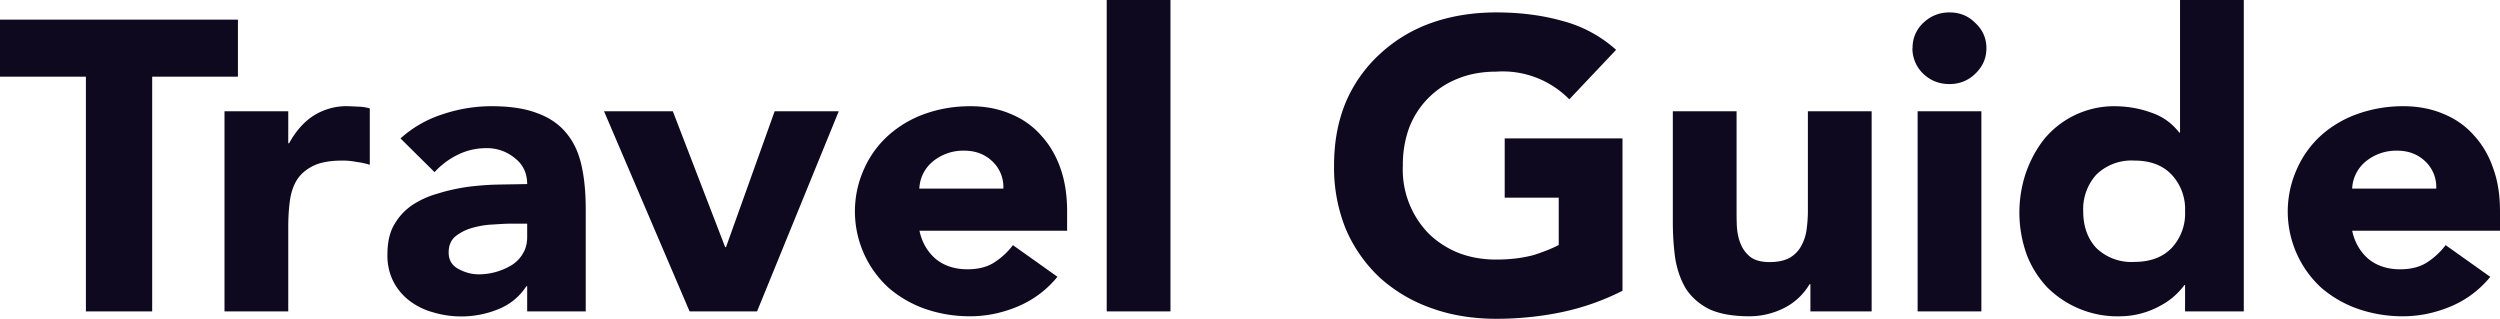 <svg width="149" height="19" fill="none" xmlns="http://www.w3.org/2000/svg"><path d="M5.12 4.57H0v-3.4h14.18v3.4H9.07v13.99H5.12v-14z" fill="#0F0920"/><path d="M13.38 6.63h3.8v1.91h.05c.4-.73.89-1.28 1.45-1.64a3.67 3.67 0 012.1-.57l.66.03c.22.01.42.05.6.1v3.36a4.77 4.77 0 00-.8-.17 4.25 4.25 0 00-.82-.08c-.72 0-1.3.1-1.72.3-.42.2-.75.47-.99.83-.22.35-.36.76-.43 1.25-.07.5-.1 1.04-.1 1.62v4.99h-3.8V6.63zM31.42 17.06h-.05c-.42.64-.99 1.1-1.7 1.38a5.85 5.85 0 01-3.87.17 4.08 4.08 0 01-1.4-.69 3.4 3.4 0 01-.96-1.15 3.43 3.43 0 01-.35-1.6c0-.69.12-1.27.38-1.74.27-.48.62-.87 1.06-1.18a5.3 5.3 0 011.55-.71c.57-.18 1.16-.31 1.77-.4.62-.08 1.24-.13 1.85-.14l1.72-.03c0-.65-.25-1.17-.73-1.54a2.57 2.57 0 00-1.7-.6c-.63 0-1.2.14-1.72.4-.51.25-.97.59-1.37 1.03l-2.03-2.01a6.87 6.87 0 012.48-1.43c.95-.32 1.93-.49 2.94-.49 1.12 0 2.03.14 2.74.42.72.26 1.3.66 1.72 1.18.44.52.74 1.17.91 1.94.17.75.25 1.63.25 2.62v6.07h-3.49v-1.5zm-.94-3.73c-.28 0-.65.02-1.09.05a5.3 5.3 0 00-1.24.2c-.39.11-.72.28-1.01.51-.27.23-.4.55-.4.96 0 .44.19.77.58.98.39.21.79.32 1.21.32a3.79 3.79 0 002-.57c.27-.18.48-.4.64-.68.17-.28.25-.6.25-.98v-.79h-.94zM36 6.63h4.1l3.12 8.1h.05l2.9-8.1h3.82l-4.87 11.93H41.1L36 6.63zM63.02 16.5a6.04 6.04 0 01-2.3 1.74c-.93.4-1.9.61-2.9.61a8.1 8.1 0 01-2.68-.44 6.76 6.76 0 01-2.17-1.25 6.16 6.16 0 01-1.45-7.14 5.9 5.9 0 011.45-1.97 6.53 6.53 0 012.17-1.27c.85-.3 1.74-.45 2.69-.45.88 0 1.67.15 2.38.45.72.29 1.33.72 1.82 1.27.5.54.9 1.2 1.17 1.97.27.76.4 1.62.4 2.57v1.16H54.8c.15.7.48 1.27.99 1.7.5.4 1.13.6 1.87.6.63 0 1.15-.13 1.57-.39a4.3 4.3 0 001.14-1.05l2.66 1.89zm-3.22-5.26a2.1 2.1 0 00-.63-1.6c-.44-.43-1-.66-1.7-.66a2.84 2.84 0 00-1.95.71c-.22.2-.4.44-.53.72-.12.26-.18.54-.2.83h5.01zM65.96 0h3.8v18.56h-3.8V0zM96.7 17.33a14.6 14.6 0 01-3.65 1.28c-1.26.26-2.56.39-3.87.39-1.4 0-2.7-.21-3.88-.64a9.02 9.02 0 01-3.06-1.81 8.56 8.56 0 01-2.03-2.9 9.7 9.7 0 01-.7-3.78c0-1.4.23-2.65.7-3.78a8.3 8.3 0 012.03-2.87 8.82 8.82 0 013.06-1.85c1.18-.42 2.48-.63 3.88-.63 1.43 0 2.75.17 3.95.51a7.7 7.7 0 013.19 1.72l-2.79 2.95a5.56 5.56 0 00-4.35-1.65c-.85 0-1.62.14-2.3.42a5.1 5.1 0 00-2.9 2.94 6.41 6.41 0 00-.37 2.24 5.45 5.45 0 001.52 4.03c.48.48 1.07.87 1.74 1.15.7.28 1.46.42 2.3.42.87 0 1.61-.1 2.24-.27.62-.2 1.12-.4 1.49-.6v-2.82h-3.22V8.25h7.02v9.08zM111.55 18.56h-3.65v-1.62h-.05a3.75 3.75 0 01-1.3 1.3 4.58 4.58 0 01-2.3.61c-.96 0-1.74-.14-2.35-.41-.6-.3-1.06-.7-1.4-1.2-.31-.51-.53-1.11-.65-1.8-.1-.69-.15-1.43-.15-2.23V6.63h3.8v5.84c0 .34 0 .7.02 1.08.03.36.1.7.23 1 .13.32.33.57.58.77.27.2.65.3 1.14.3.49 0 .89-.09 1.19-.25.3-.18.53-.41.68-.69.17-.3.28-.62.33-.98.05-.36.08-.74.08-1.13V6.63h3.8v11.93zM114.29 6.63h3.8v11.93h-3.8V6.63zm-.3-3.76a2 2 0 01.63-1.5c.44-.42.96-.63 1.57-.63.6 0 1.12.2 1.54.63.44.41.66.91.66 1.5 0 .6-.22 1.1-.66 1.52-.42.41-.94.62-1.54.62-.61 0-1.13-.2-1.57-.62a2.09 2.09 0 01-.64-1.52zM133.73 18.56h-3.5v-1.57h-.04a4.24 4.24 0 01-1.47 1.25 5 5 0 01-2.3.61 5.93 5.93 0 01-4.4-1.72 5.9 5.9 0 01-1.23-1.96 7.42 7.42 0 01-.05-4.86c.27-.77.64-1.45 1.11-2.04a5.41 5.41 0 014.13-1.94c.8 0 1.53.13 2.2.37.7.23 1.26.63 1.7 1.2h.05V0h3.8v18.56zm-3.5-5.97a3 3 0 00-.8-2.18c-.53-.56-1.27-.84-2.23-.84a3 3 0 00-2.26.84 3.06 3.06 0 00-.78 2.18c0 .9.26 1.63.78 2.19a3 3 0 002.26.83c.96 0 1.7-.28 2.23-.83a3 3 0 00.8-2.19zM148.42 16.5a6.04 6.04 0 01-2.3 1.74c-.94.4-1.9.61-2.9.61a8.1 8.1 0 01-2.68-.44 6.77 6.77 0 01-2.18-1.25 6.16 6.16 0 01-1.44-7.14 5.9 5.9 0 011.44-1.97 6.54 6.54 0 012.18-1.27 8.1 8.1 0 012.69-.45c.87 0 1.67.15 2.38.45.72.29 1.33.72 1.82 1.27.5.54.9 1.2 1.16 1.97.28.76.41 1.62.41 2.57v1.16h-8.81c.15.7.48 1.27.99 1.7.5.4 1.13.6 1.87.6.62 0 1.15-.13 1.57-.39.44-.28.82-.63 1.14-1.05l2.66 1.89zm-3.22-5.26a2.1 2.1 0 00-.63-1.6c-.44-.43-1-.66-1.7-.66a2.85 2.85 0 00-1.95.71c-.22.2-.4.44-.53.72-.12.26-.19.54-.2.83h5.01z" fill="#0F0920"/></svg>